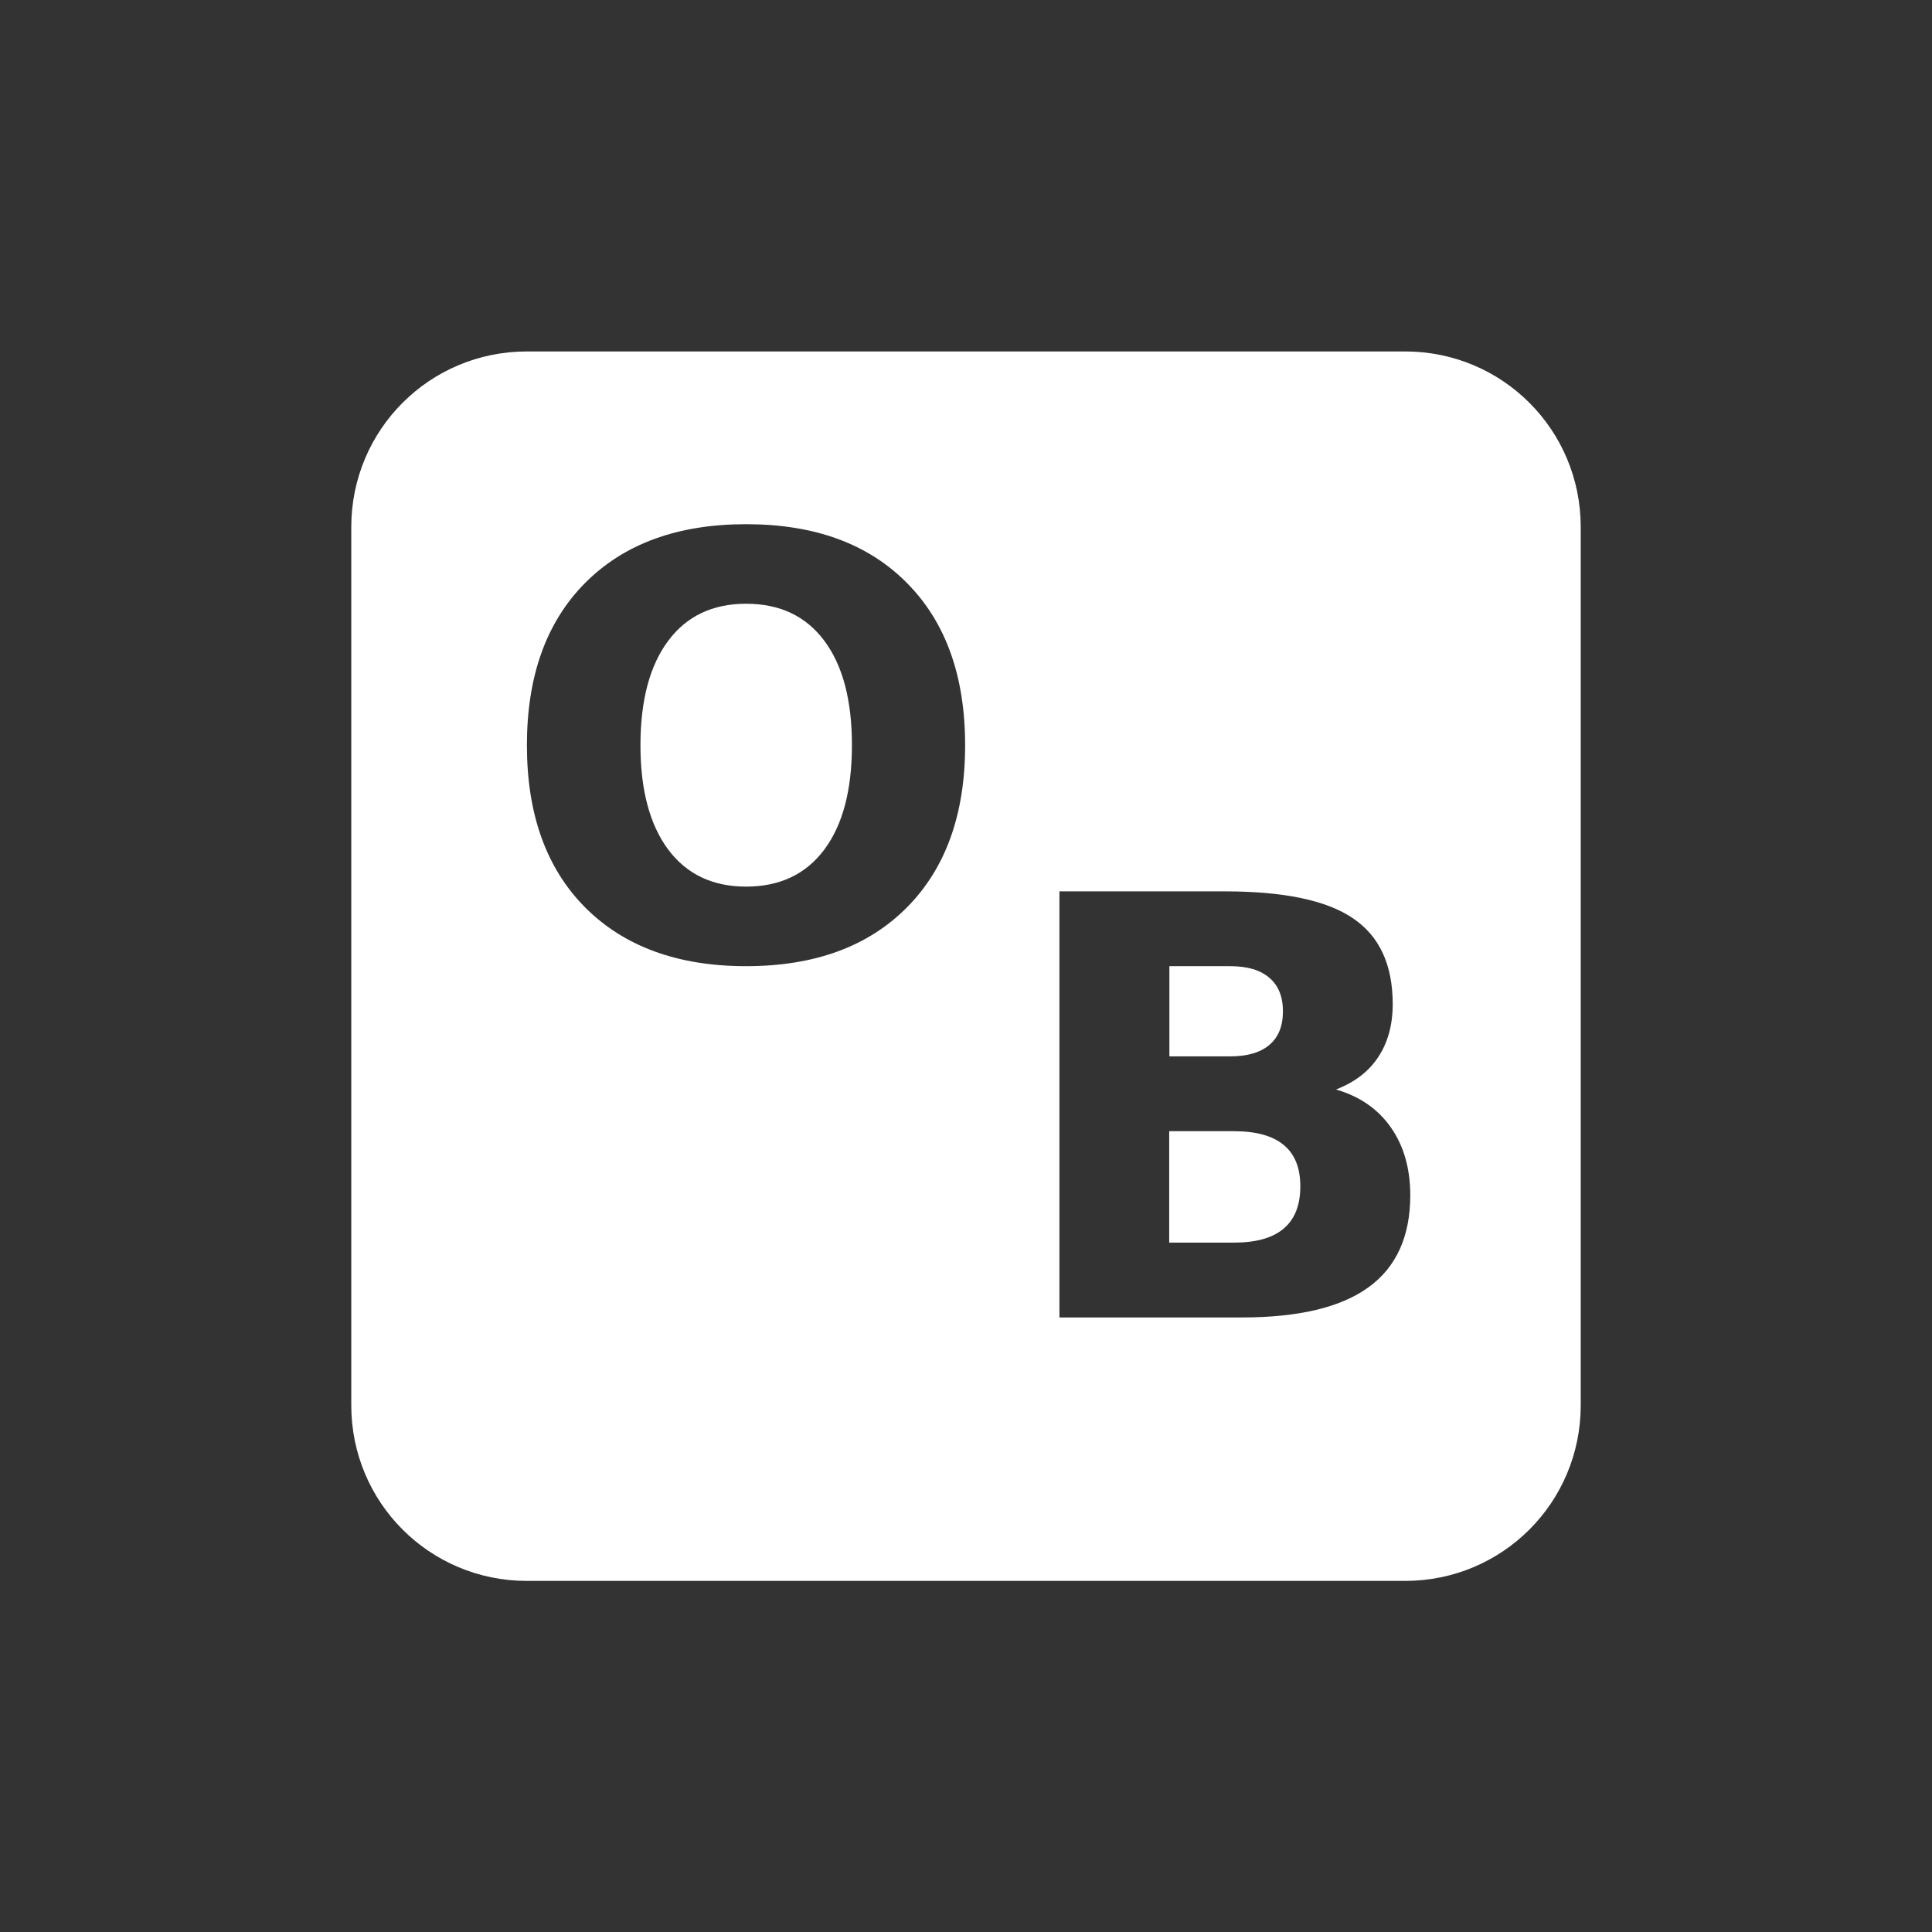 <?xml version="1.0" encoding="UTF-8" standalone="no"?>
<svg
   xmlns:osb="http://www.openswatchbook.org/uri/2009/osb"
   xmlns:dc="http://purl.org/dc/elements/1.1/"
   xmlns:cc="http://creativecommons.org/ns#"
   xmlns:rdf="http://www.w3.org/1999/02/22-rdf-syntax-ns#"
   xmlns:svg="http://www.w3.org/2000/svg"
   xmlns="http://www.w3.org/2000/svg"
   height="22"
   id="svg6530"
   version="1.1"
   viewBox="0 0 22 22"
   width="22">
  <rect x="0" y="0" width="22" height="22" fill="#333333" stroke="none"/>
  <defs
     id="defs6532">
    <linearGradient
       id="linearGradient5606"
       osb:paint="solid">
      <stop
         id="stop5608"
         offset="0"
         style="stop-color:#000000;stop-opacity:1;" />
    </linearGradient>
  </defs>
  <g
     id="layer1"
     style="display:inline"
     transform="translate(-449,-957.273)">
    <path
       id="path4149"
       transform="translate(449,957.273)"
       d="M 6 4.002 C 4.892 4.002 4 4.894 4 6.002 L 4 16.002 C 4 17.11 4.892 18.002 6 18.002 L 16 18.002 C 17.108 18.002 18 17.11 18 16.002 L 18 6.002 C 18 4.894 17.108 4.002 16 4.002 L 6 4.002 z M 8.496 5.969 C 9.276 5.969 9.886 6.192 10.328 6.639 C 10.77 7.085 10.99 7.7 10.99 8.486 C 10.99 9.271 10.77 9.886 10.328 10.332 C 9.886 10.778 9.276 11.002 8.496 11.002 C 7.718 11.002 7.106 10.778 6.662 10.332 C 6.22 9.886 6 9.271 6 8.486 C 6 7.7 6.22 7.085 6.662 6.639 C 7.106 6.192 7.718 5.969 8.496 5.969 z M 8.496 6.875 C 8.115 6.875 7.819 7.015 7.609 7.297 C 7.399 7.578 7.293 7.975 7.293 8.486 C 7.293 8.995 7.399 9.392 7.609 9.674 C 7.819 9.955 8.115 10.096 8.496 10.096 C 8.88 10.096 9.177 9.955 9.387 9.674 C 9.597 9.392 9.701 8.995 9.701 8.486 C 9.701 7.975 9.597 7.578 9.387 7.297 C 9.177 7.015 8.88 6.875 8.496 6.875 z M 12.064 10.15 L 13.943 10.15 C 14.617 10.15 15.103 10.251 15.404 10.455 C 15.708 10.659 15.859 10.985 15.859 11.434 C 15.859 11.67 15.804 11.872 15.693 12.039 C 15.583 12.204 15.423 12.326 15.213 12.406 C 15.482 12.484 15.691 12.628 15.838 12.838 C 15.985 13.048 16.059 13.306 16.059 13.611 C 16.059 14.079 15.9 14.429 15.584 14.658 C 15.268 14.888 14.786 15.002 14.141 15.002 L 12.064 15.002 L 12.064 10.15 z M 13.316 11.002 L 13.316 12.029 L 14.008 12.029 C 14.205 12.029 14.353 11.985 14.455 11.898 C 14.557 11.812 14.609 11.685 14.609 11.516 C 14.609 11.349 14.557 11.221 14.455 11.135 C 14.353 11.046 14.205 11.002 14.008 11.002 L 13.316 11.002 z M 13.314 12.881 L 13.314 14.15 L 14.049 14.15 C 14.3 14.15 14.49 14.098 14.615 13.992 C 14.743 13.886 14.807 13.724 14.807 13.51 C 14.807 13.3 14.745 13.143 14.619 13.039 C 14.493 12.933 14.302 12.881 14.049 12.881 L 13.314 12.881 z "
       style="color:#000000;fill:#ffffff;fill-opacity:1;stroke:none;opacity:1" />
  </g>
</svg>
